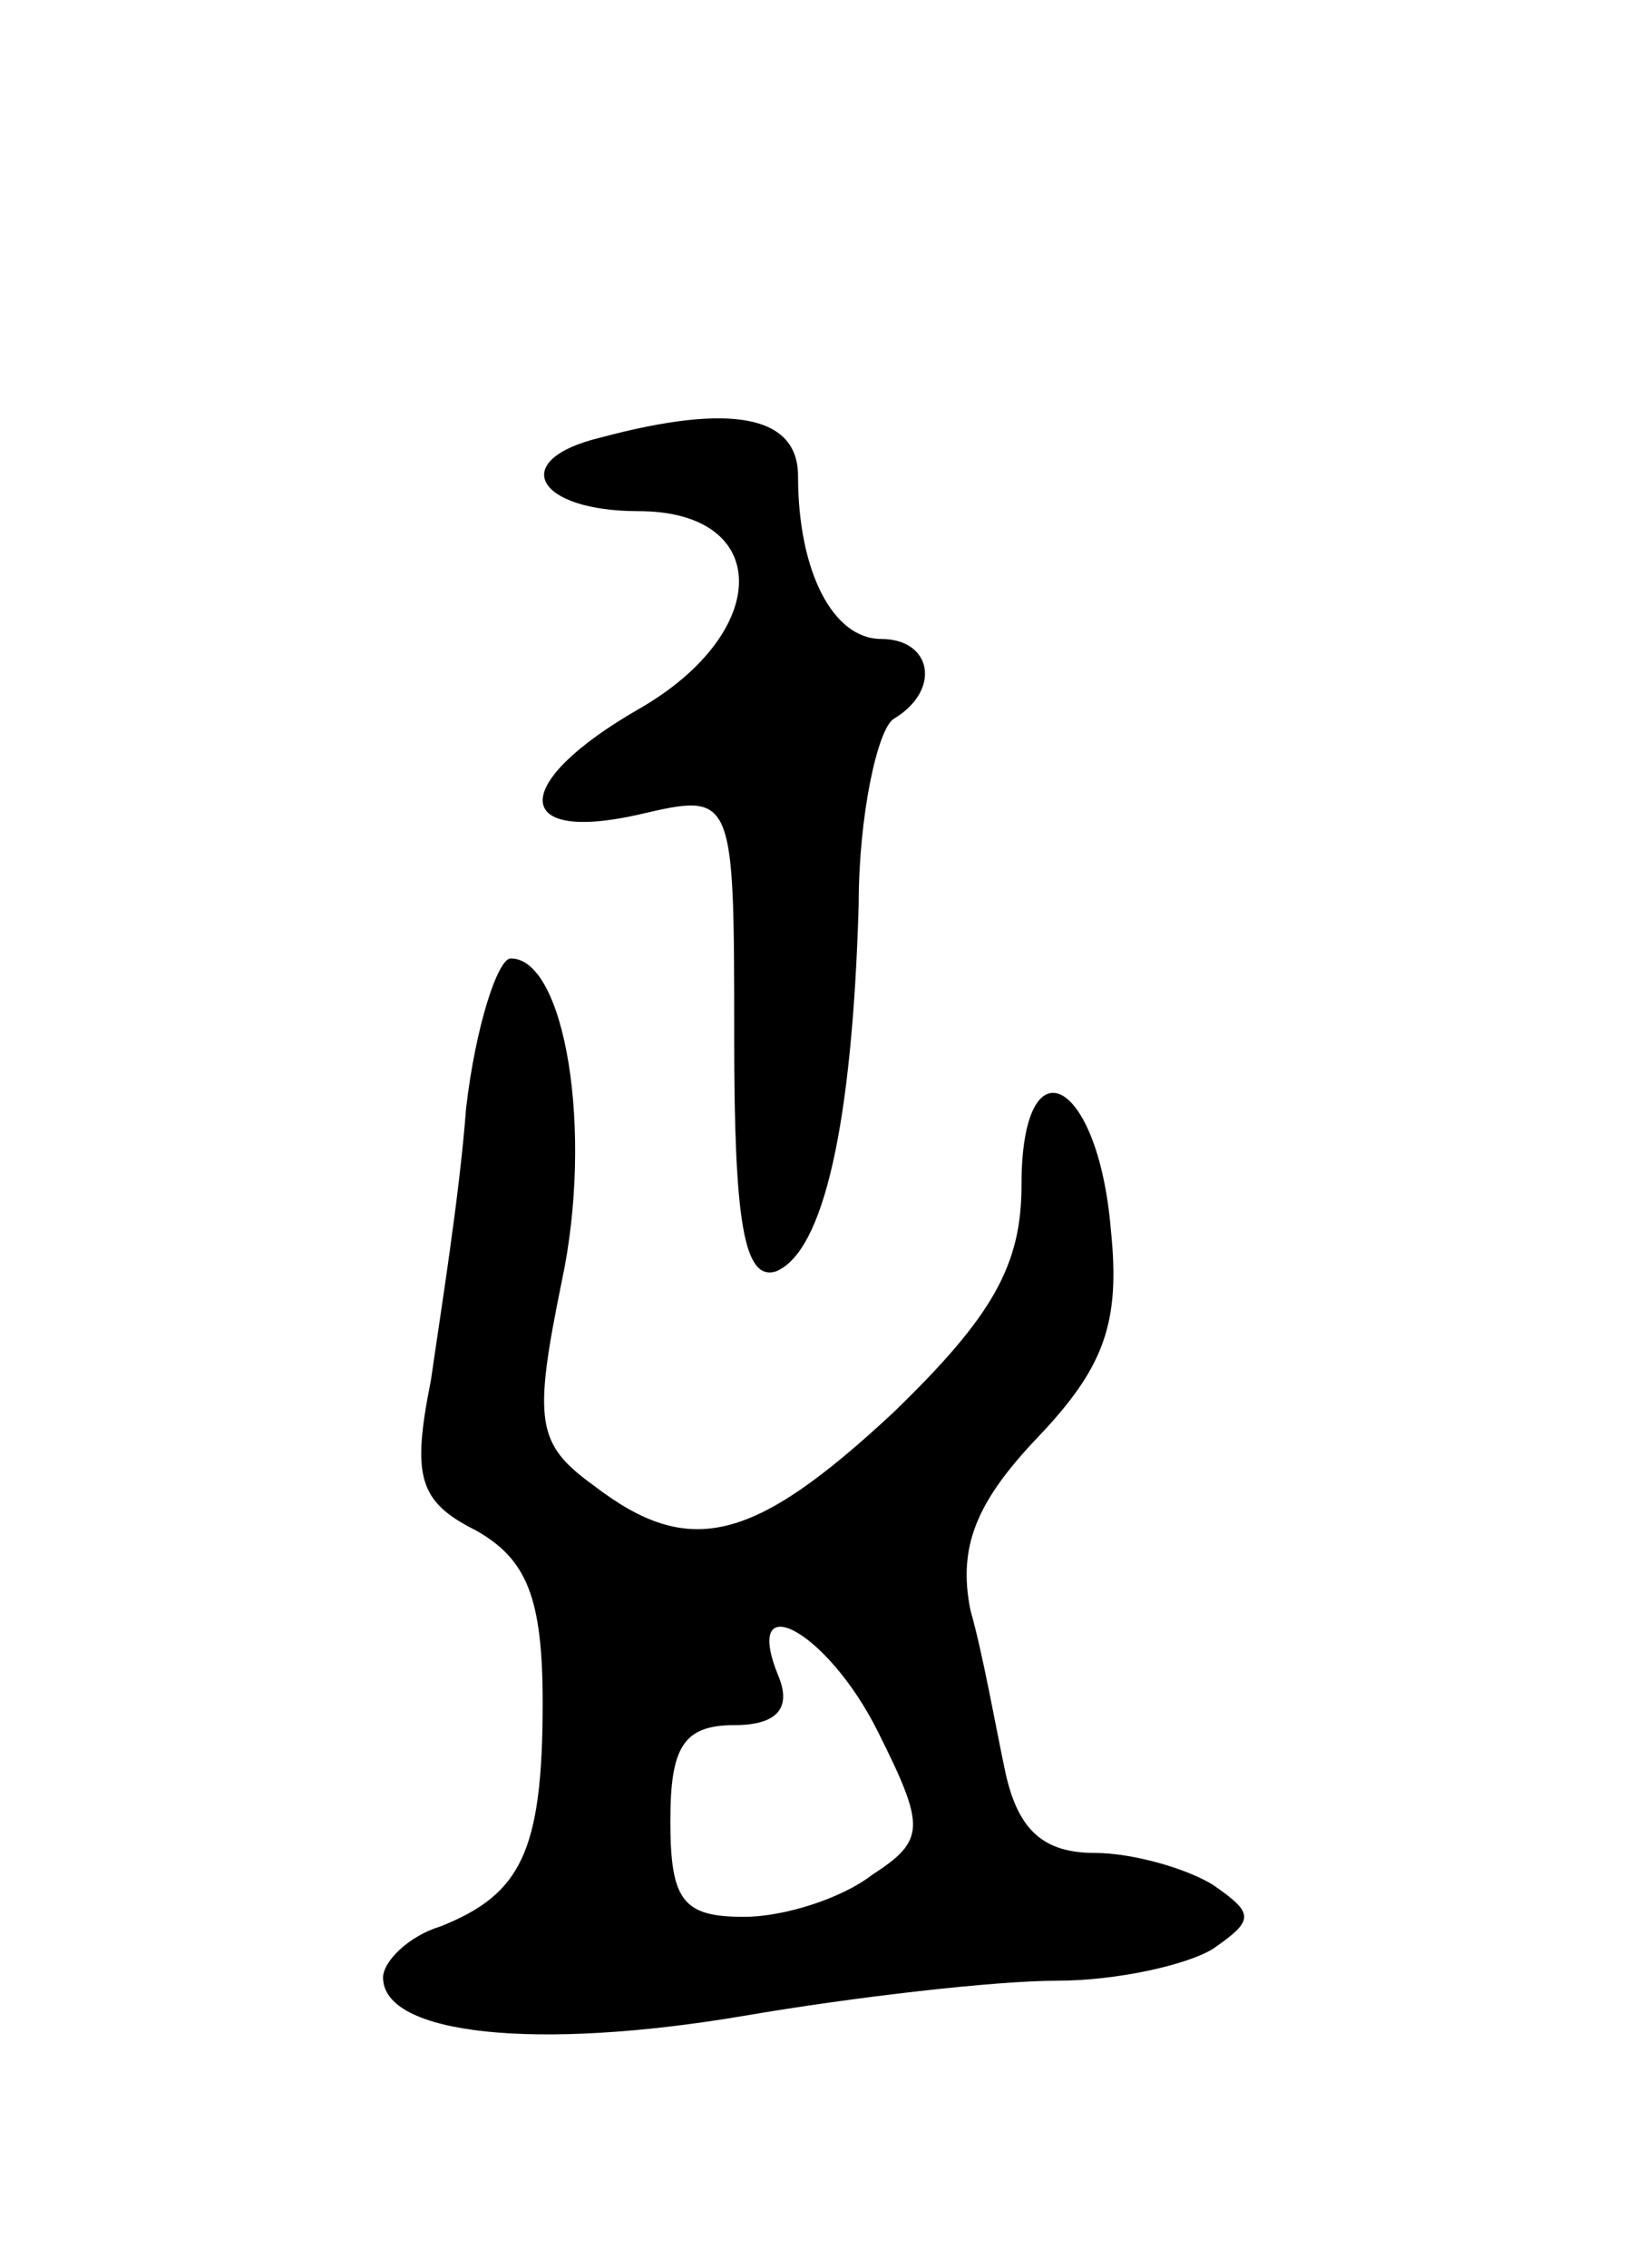 <svg version="1.0" xmlns="http://www.w3.org/2000/svg"
 width="51pt" height="71pt" viewBox="0 0 51 71"
 preserveAspectRatio="xMidYMid meet">
<g transform="translate(0,71) scale(0.1,-0.1)"
fill="#000000" stroke="none">
<path d="M188 573 c-29 -7 -20 -23 12 -23 42 0 42 -38 0 -62 -40 -23 -40 -42
0 -33 30 7 30 7 30 -70 0 -57 3 -76 13 -73 15 6 24 46 26 115 0 28 6 55 11 58
15 9 12 25 -4 25 -15 0 -26 21 -26 51 0 19 -21 23 -62 12z"/>
<path d="M146 363 c-2 -27 -8 -64 -11 -85 -6 -30 -4 -38 14 -47 16 -9 21 -21
21 -54 0 -47 -7 -60 -32 -70 -10 -3 -18 -11 -18 -16 0 -18 48 -23 113 -12 35
6 79 11 98 11 19 0 41 5 49 10 13 9 13 11 0 20 -8 5 -25 10 -37 10 -16 0 -24
7 -28 25 -3 14 -7 37 -11 51 -4 20 2 34 21 54 21 22 26 36 23 65 -4 48 -28 60
-28 14 0 -25 -9 -41 -40 -71 -44 -41 -64 -46 -94 -23 -18 13 -19 20 -10 64 10
47 1 101 -16 101 -4 0 -11 -21 -14 -47z m129 -195 c15 -30 15 -34 -2 -45 -9
-7 -27 -13 -40 -13 -19 0 -23 5 -23 30 0 23 4 30 20 30 13 0 18 5 14 15 -12
29 15 15 31 -17z"/>
</g>
</svg>

